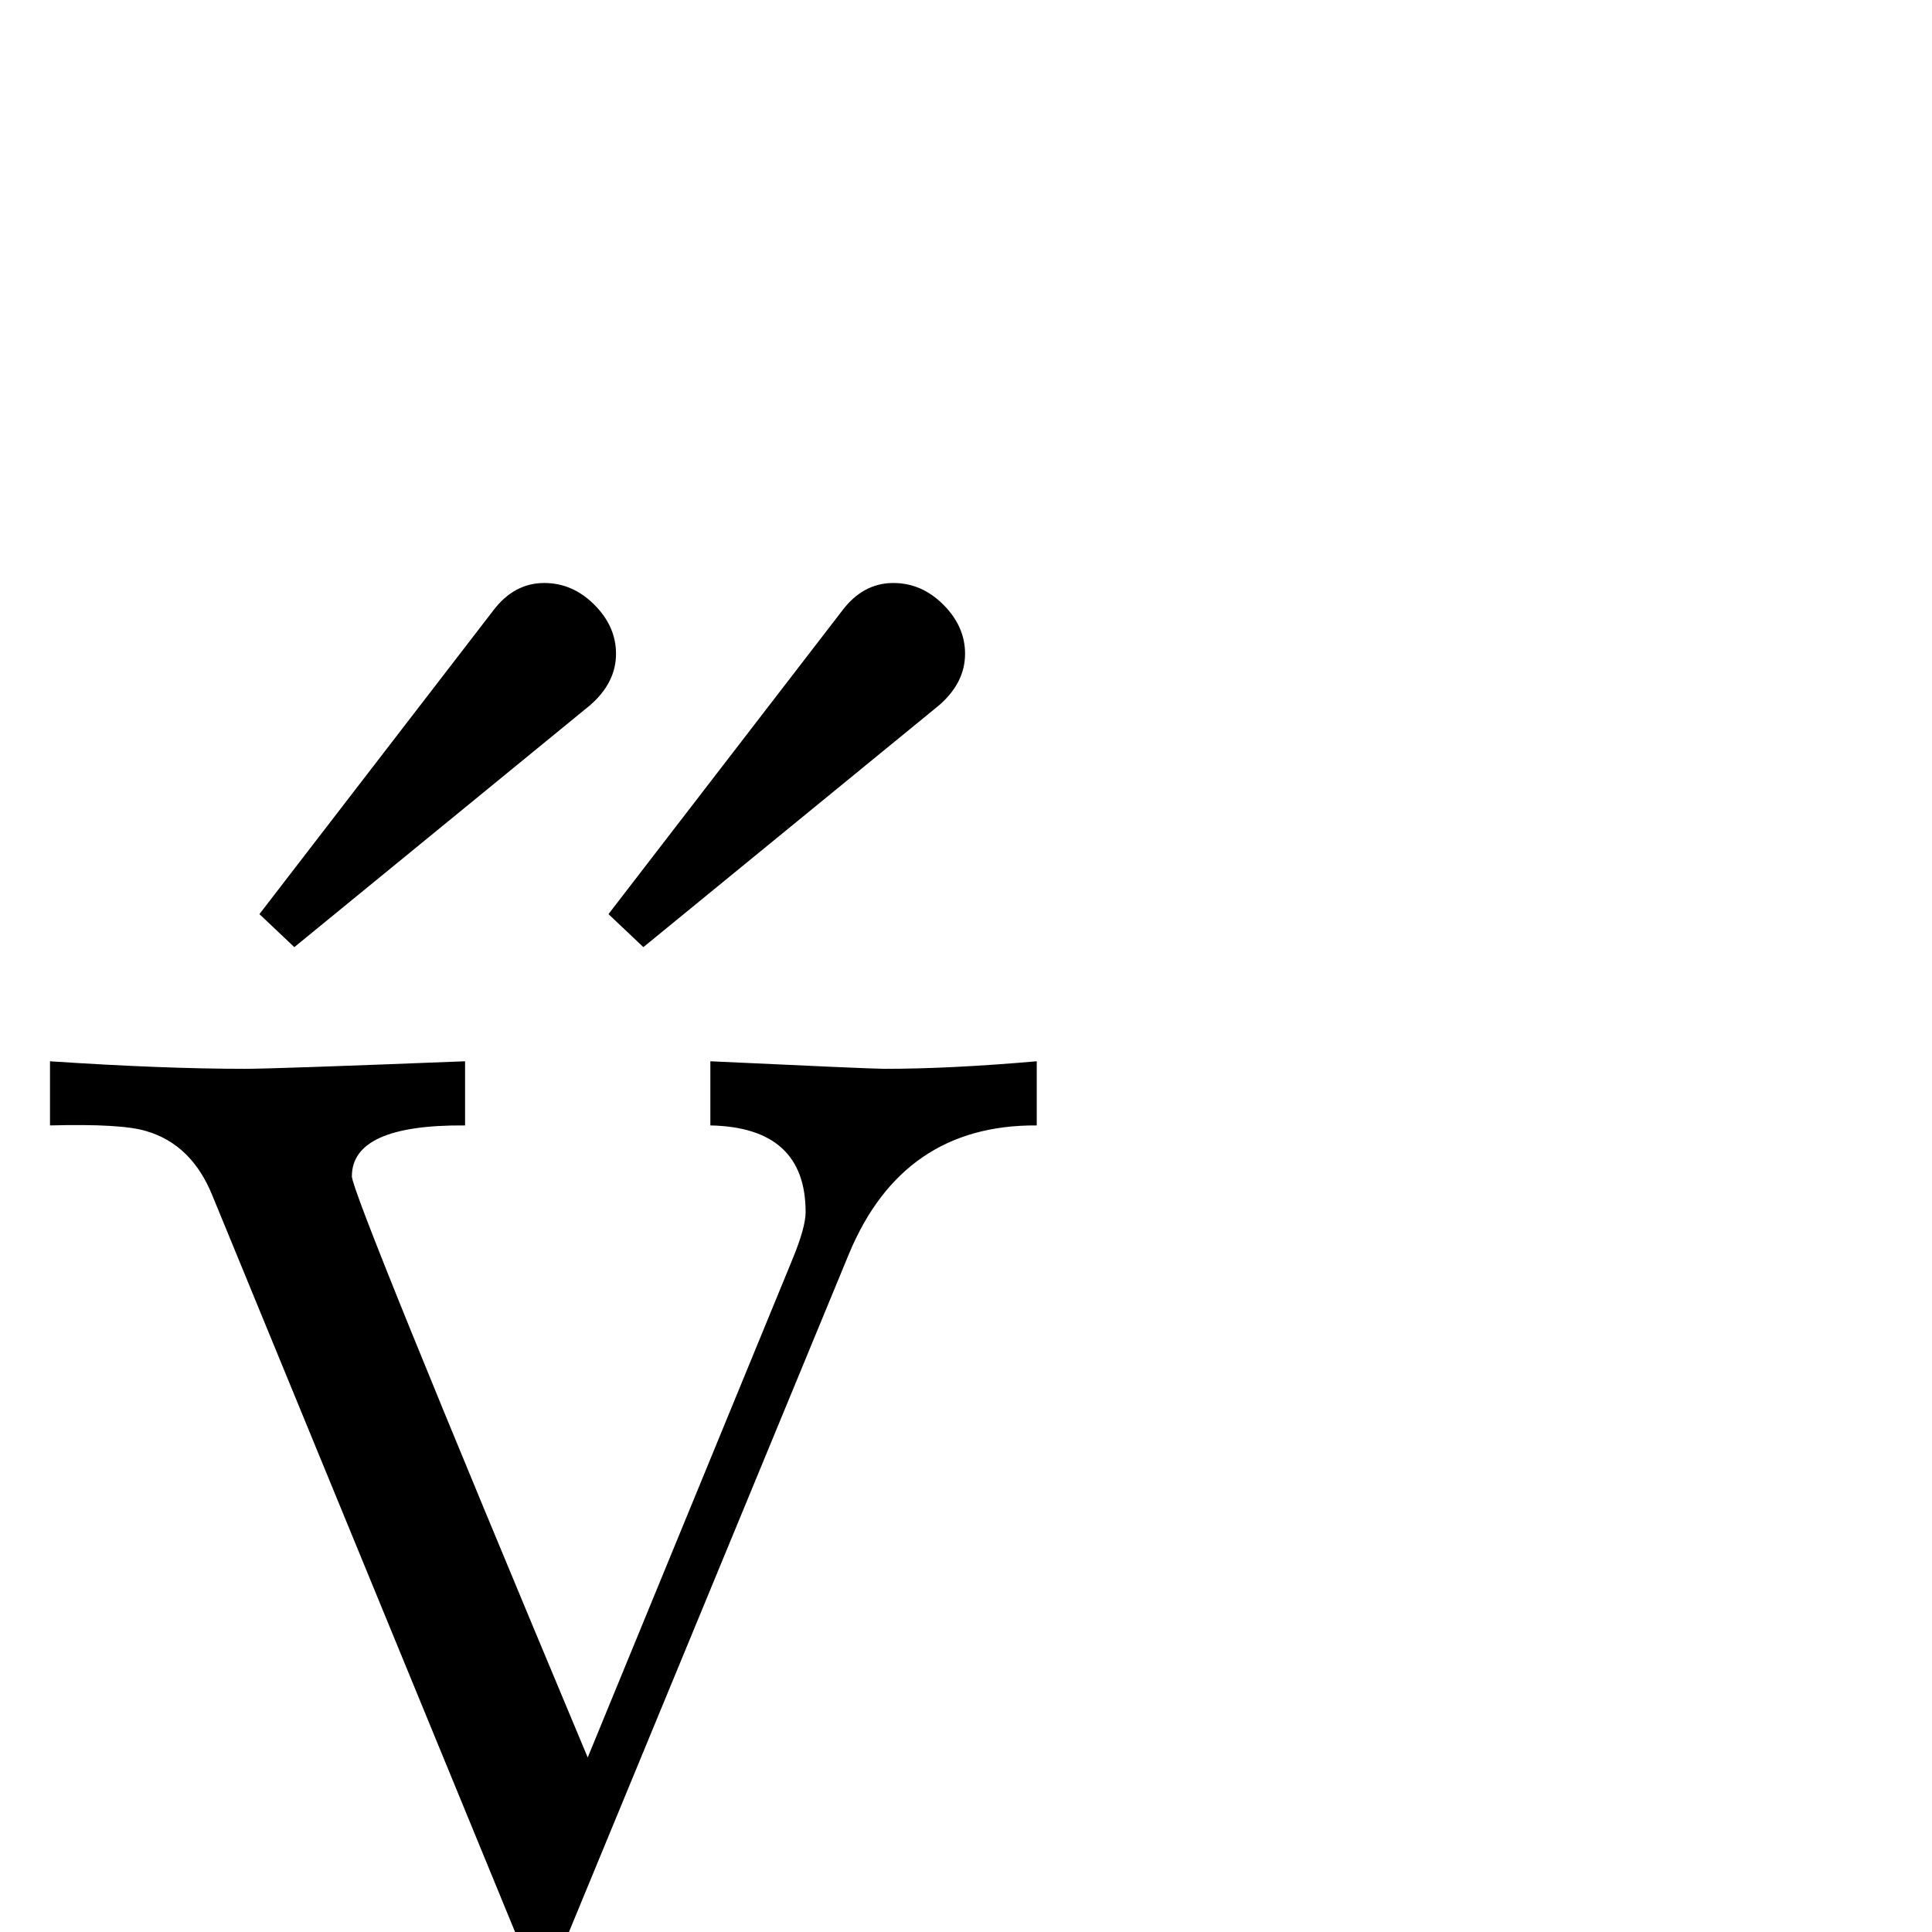 <?xml version="1.0" standalone="no"?>
<!DOCTYPE svg PUBLIC "-//W3C//DTD SVG 1.1//EN" "http://www.w3.org/Graphics/SVG/1.1/DTD/svg11.dtd" >
<svg viewBox="0 -442 2048 2048">
  <g transform="matrix(1 0 0 -1 0 1606)">
   <path fill="currentColor"
d="M995 1300l-313 -256l-37 35l248 322q22 29 54 29q30 0 53 -23t23 -52q0 -31 -28 -55zM625 1300l-313 -256l-37 35l248 322q22 29 54 29q30 0 53 -23t23 -52q0 -31 -28 -55zM1099 855q-142 1 -199 -136l-377 -913q-101 -245 -274 -245q-76 0 -134 48q-62 52 -62 126
q0 91 89 91q39 0 65 -25.5t26 -63.5q0 -81 -85 -91q41 -38 101 -38q93 0 158 92q32 45 86 173q18 42 53 127l-321 781q-22 54 -70 68q-26 8 -102 6v68q120 -8 207 -8q30 0 233 8v-68q-120 1 -120 -54q0 -19 250 -616l217 528q14 34 14 50q0 90 -101 92v68q170 -8 185 -8
q69 0 161 8v-68z" />
  </g>

</svg>
